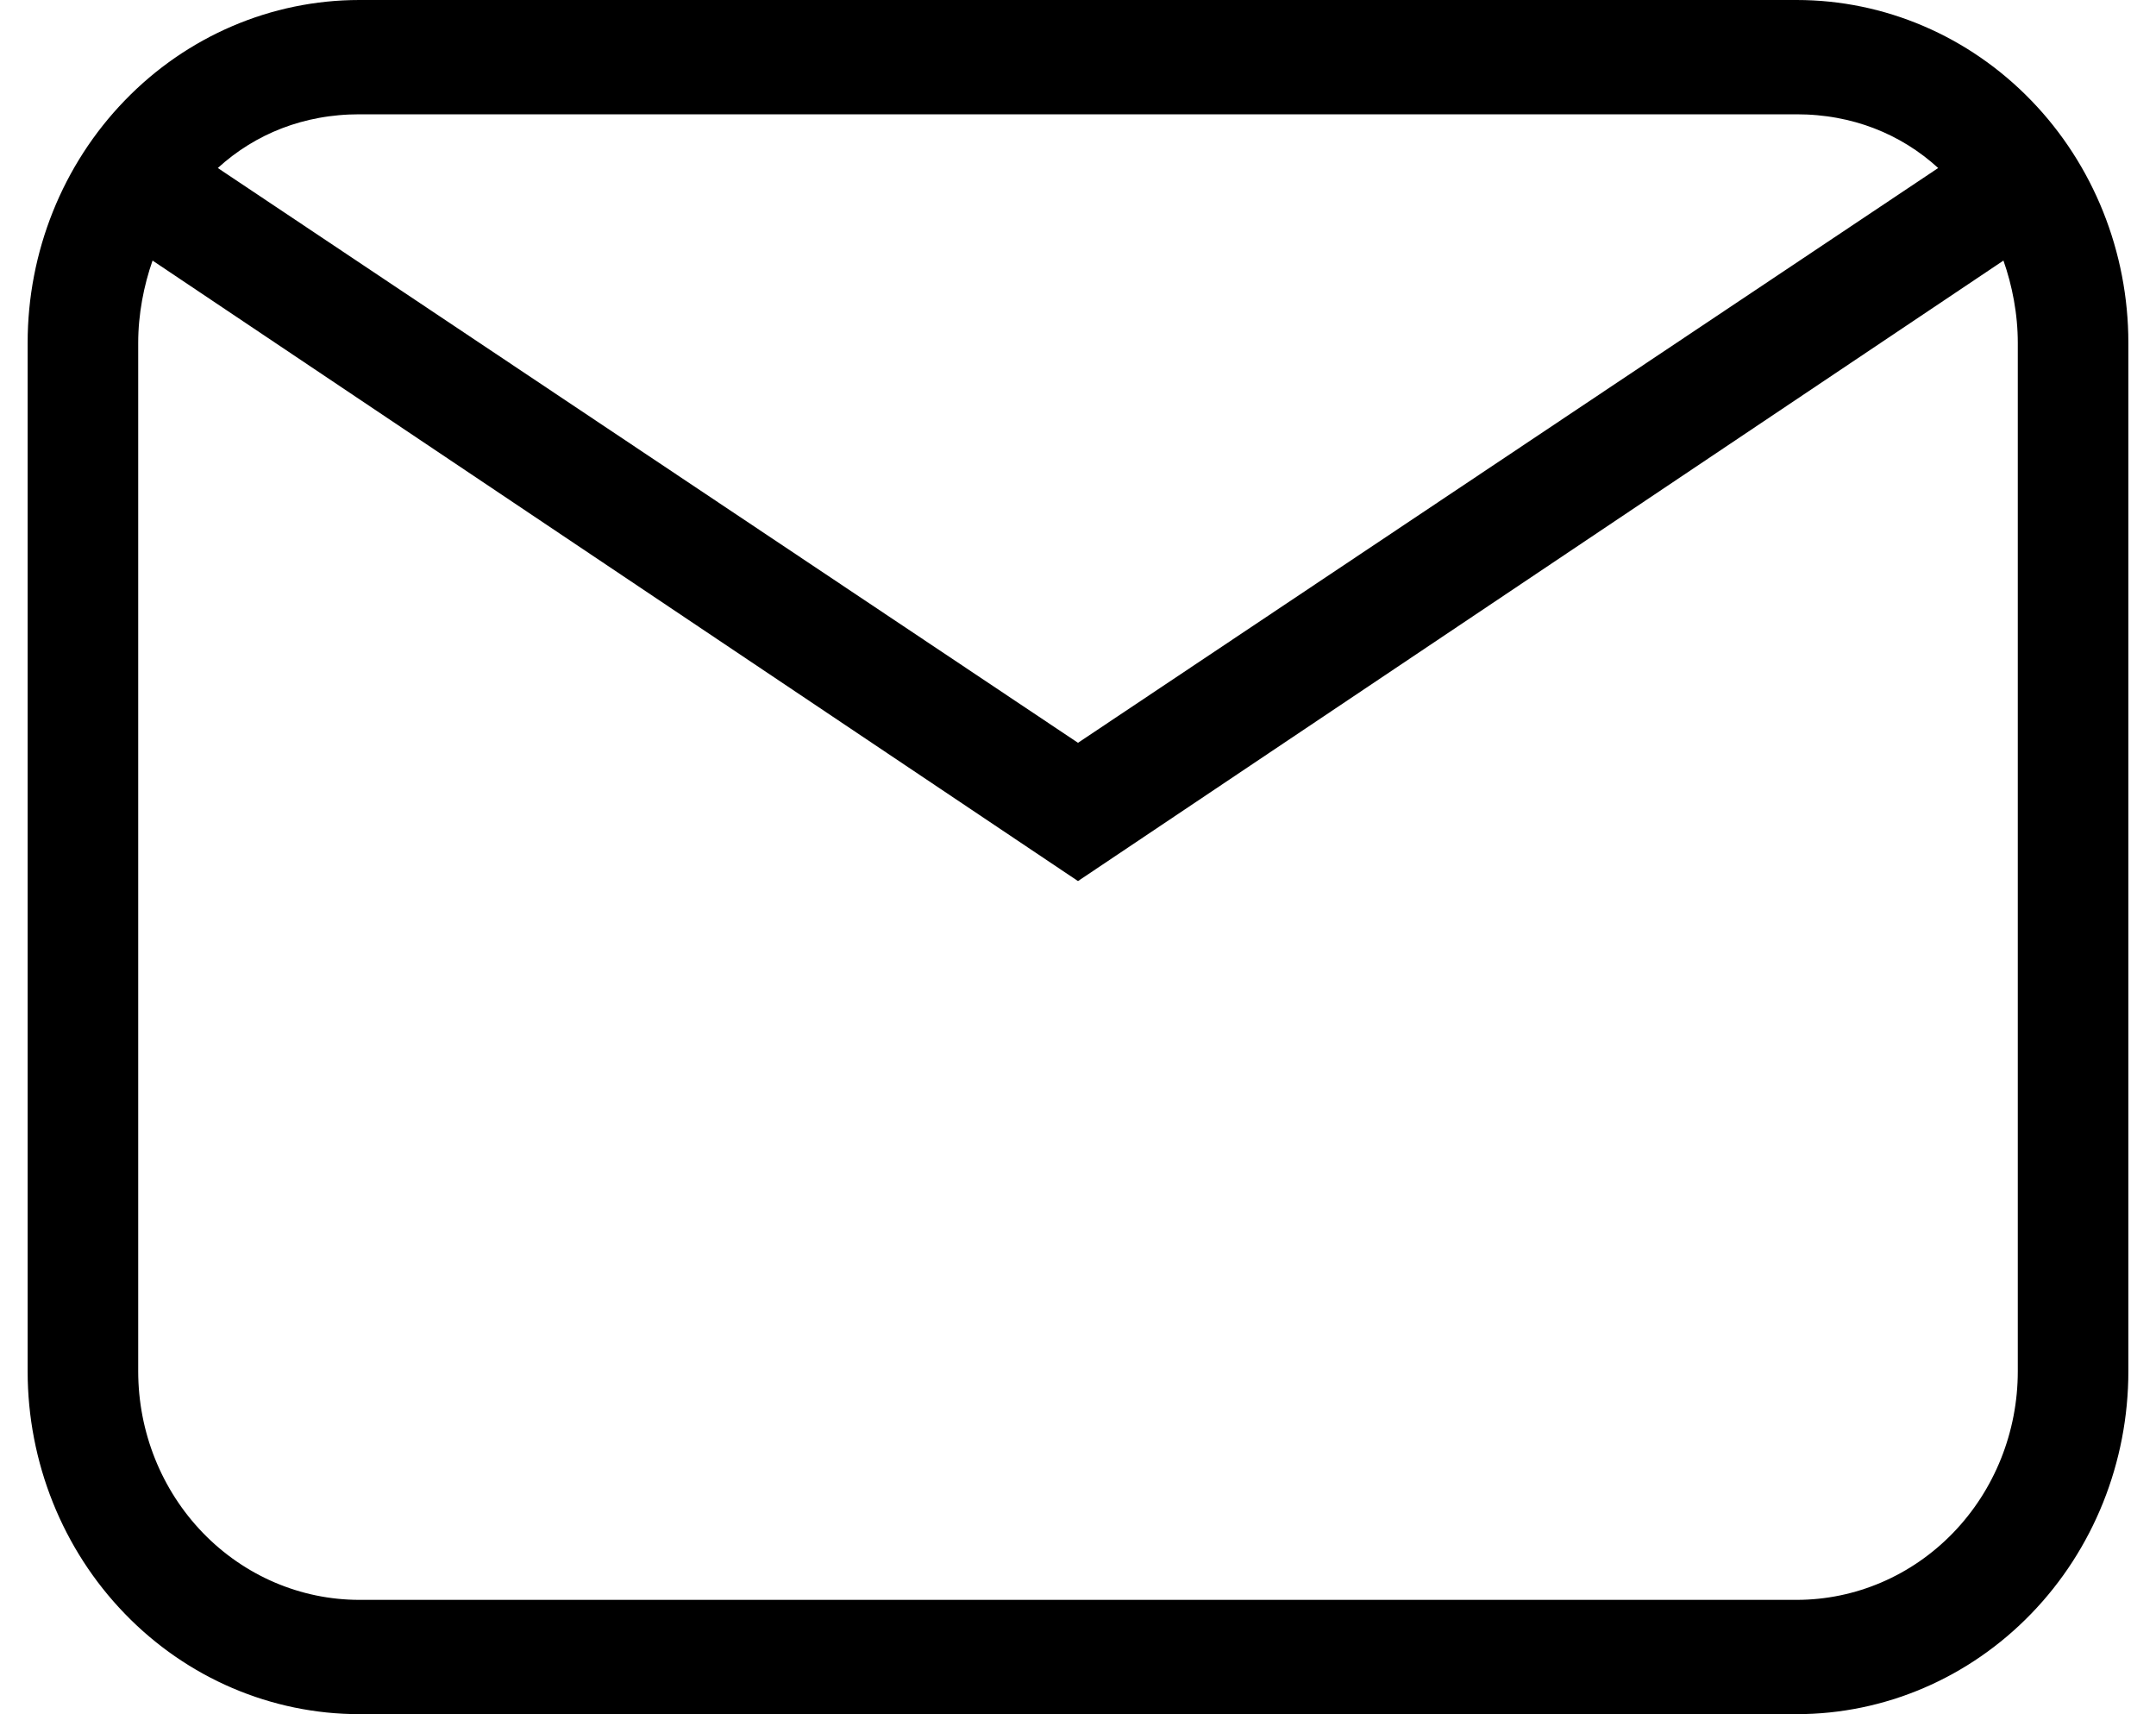 <svg width="39" height="31" viewBox="0 0 39 31" fill="none" xmlns="http://www.w3.org/2000/svg">
<path id="Vector" d="M3.603 2.669L3.131 3.099L3.662 3.454L19.222 13.849L19.5 14.035L19.778 13.849L35.338 3.454L35.869 3.099L35.397 2.669C34.623 1.963 33.623 1.567 32.5 1.567H6.5C5.377 1.567 4.377 1.963 3.603 2.669ZM3.038 4.297L2.503 3.937L2.288 4.546C2.112 5.048 2 5.621 2 6.2V24.8C2 26.024 2.47 27.2 3.312 28.07C4.155 28.941 5.301 29.433 6.5 29.433H32.5C33.699 29.433 34.845 28.941 35.688 28.07C36.53 27.2 37 26.024 37 24.8V6.2C37 5.621 36.889 5.048 36.712 4.546L36.498 3.937L35.962 4.297L19.5 15.332L3.038 4.297ZM6.5 0.5H32.5C33.953 0.5 35.35 1.096 36.383 2.164C37.417 3.231 38 4.683 38 6.2V24.8C38 26.317 37.417 27.769 36.383 28.836C35.35 29.904 33.953 30.5 32.5 30.5H6.5C5.047 30.5 3.649 29.904 2.617 28.836C1.583 27.769 1 26.317 1 24.8V6.2C1 4.683 1.583 3.231 2.617 2.164C3.649 1.096 5.047 0.5 6.5 0.5Z" fill="black" stroke="black"/>
</svg>
